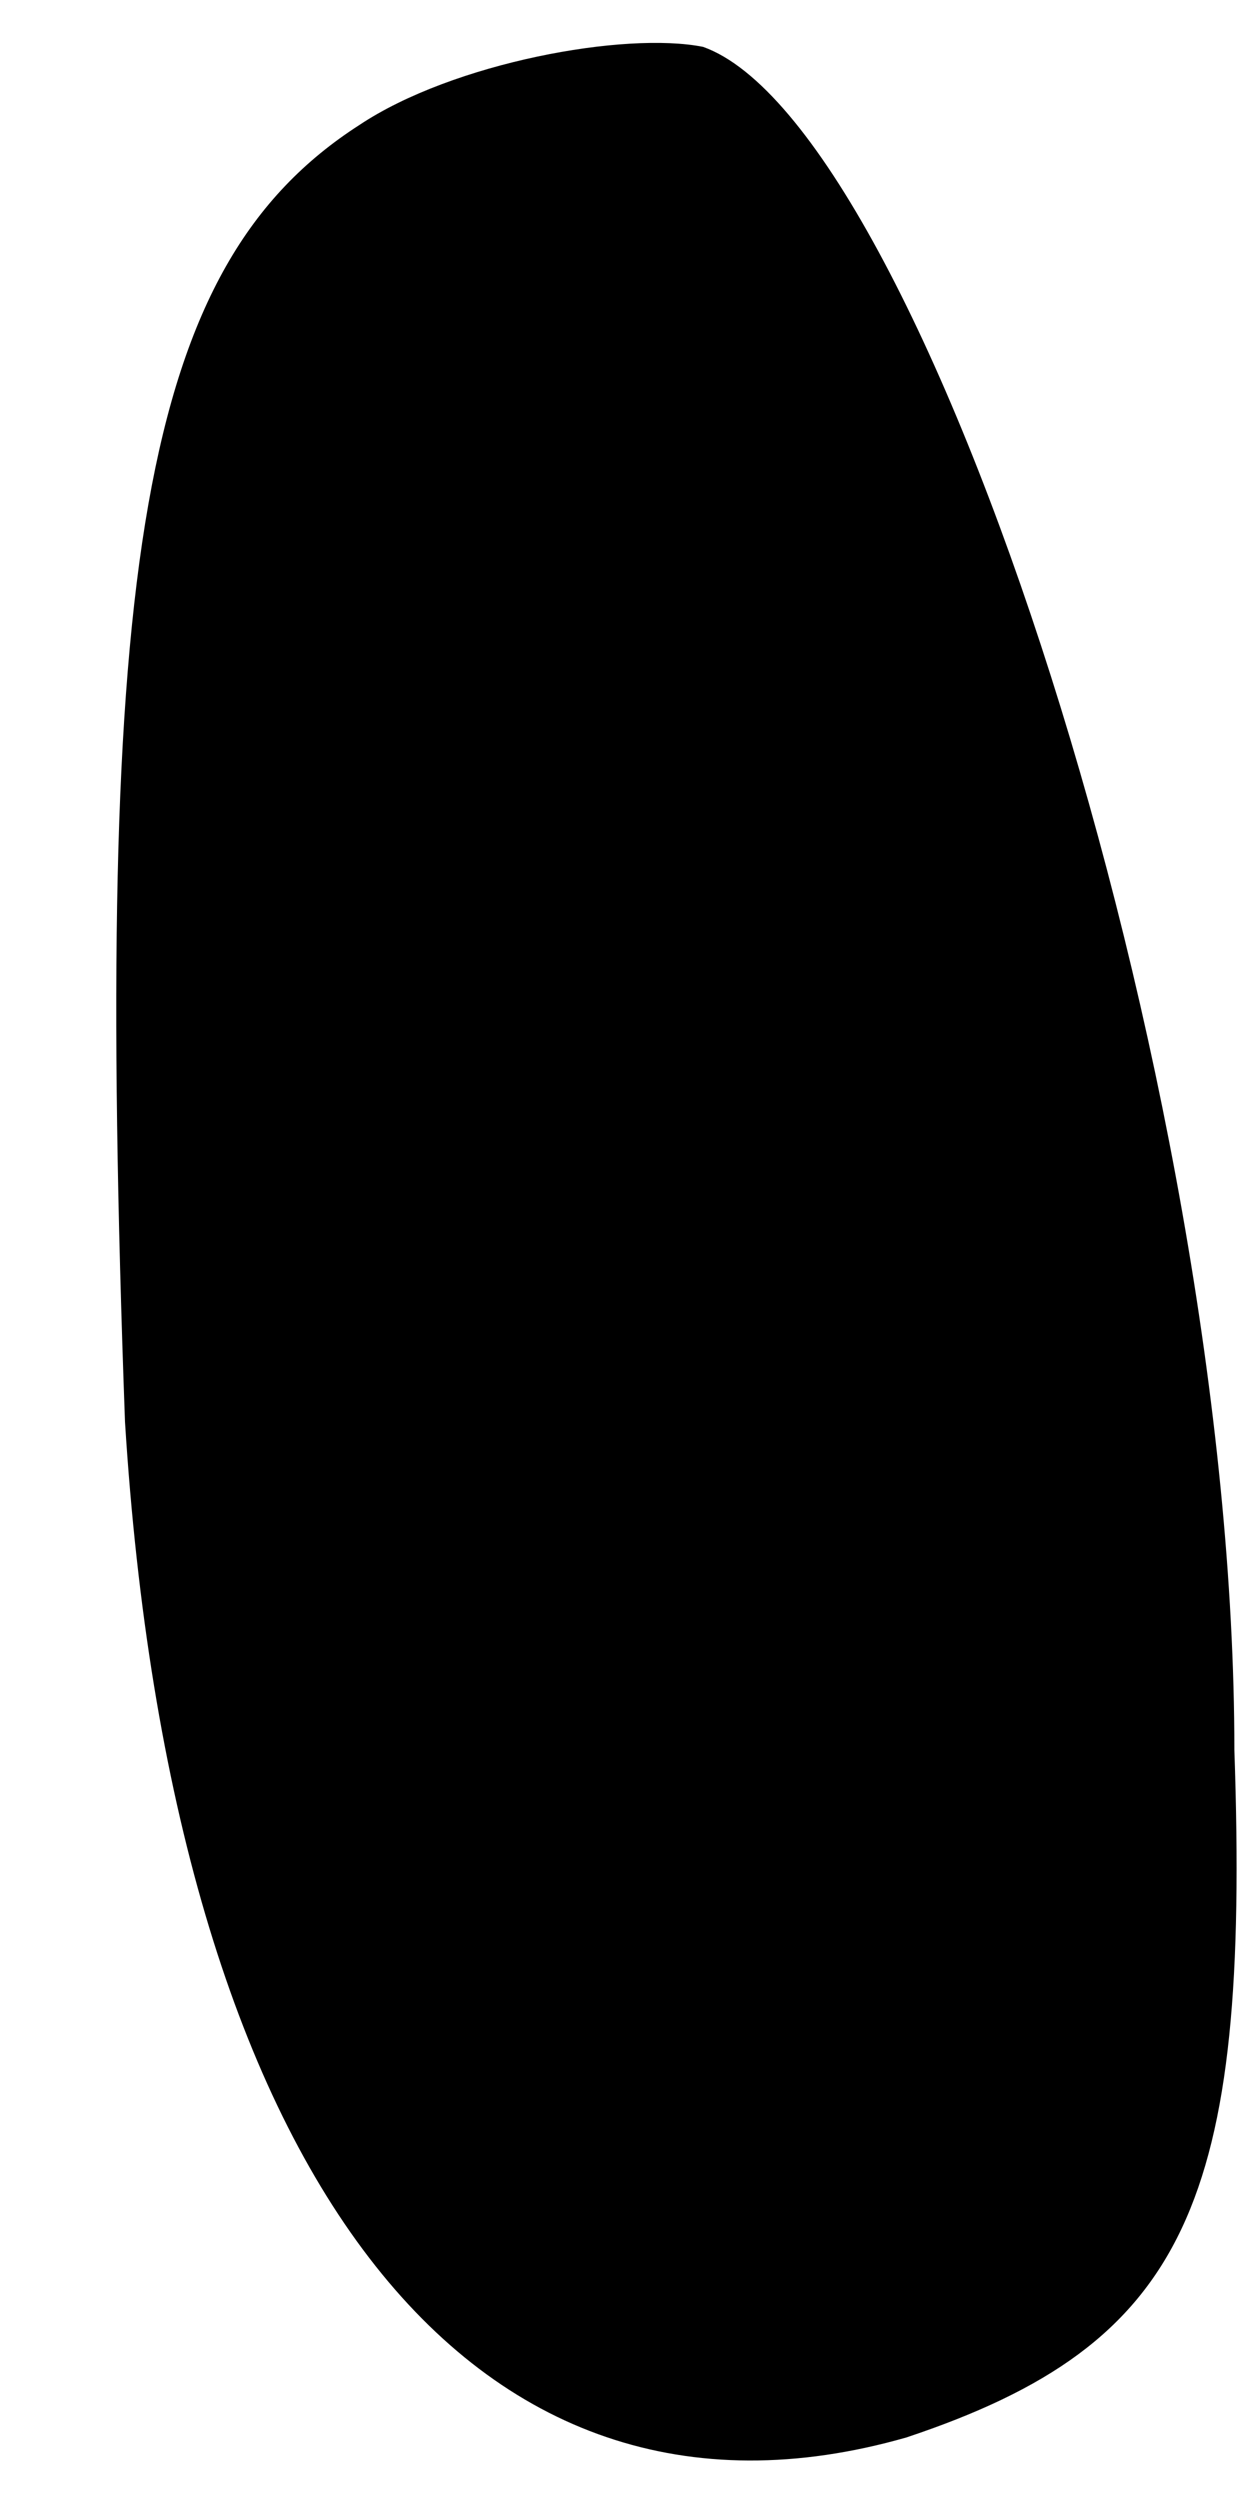 <?xml version="1.0" standalone="no"?>
<!DOCTYPE svg PUBLIC "-//W3C//DTD SVG 20010904//EN"
 "http://www.w3.org/TR/2001/REC-SVG-20010904/DTD/svg10.dtd">
<svg version="1.0" xmlns="http://www.w3.org/2000/svg"
 width="8pt" height="16pt" viewBox="0 0 8 16"
 preserveAspectRatio="xMidYMid meet">
<g transform="translate(0,16) scale(0.1,-0.1)"
fill="#000000" stroke="none">
<path fill="#000000" stroke="none" d="M23 152 c-14 -9 -17 -28 -15 -83 3 -48
22 -73 50 -65 18 6 22 15 21 44 0 43 -20 104 -34 109 -5 1 -16 -1 -22 -5z"/>
</g>
</svg>
